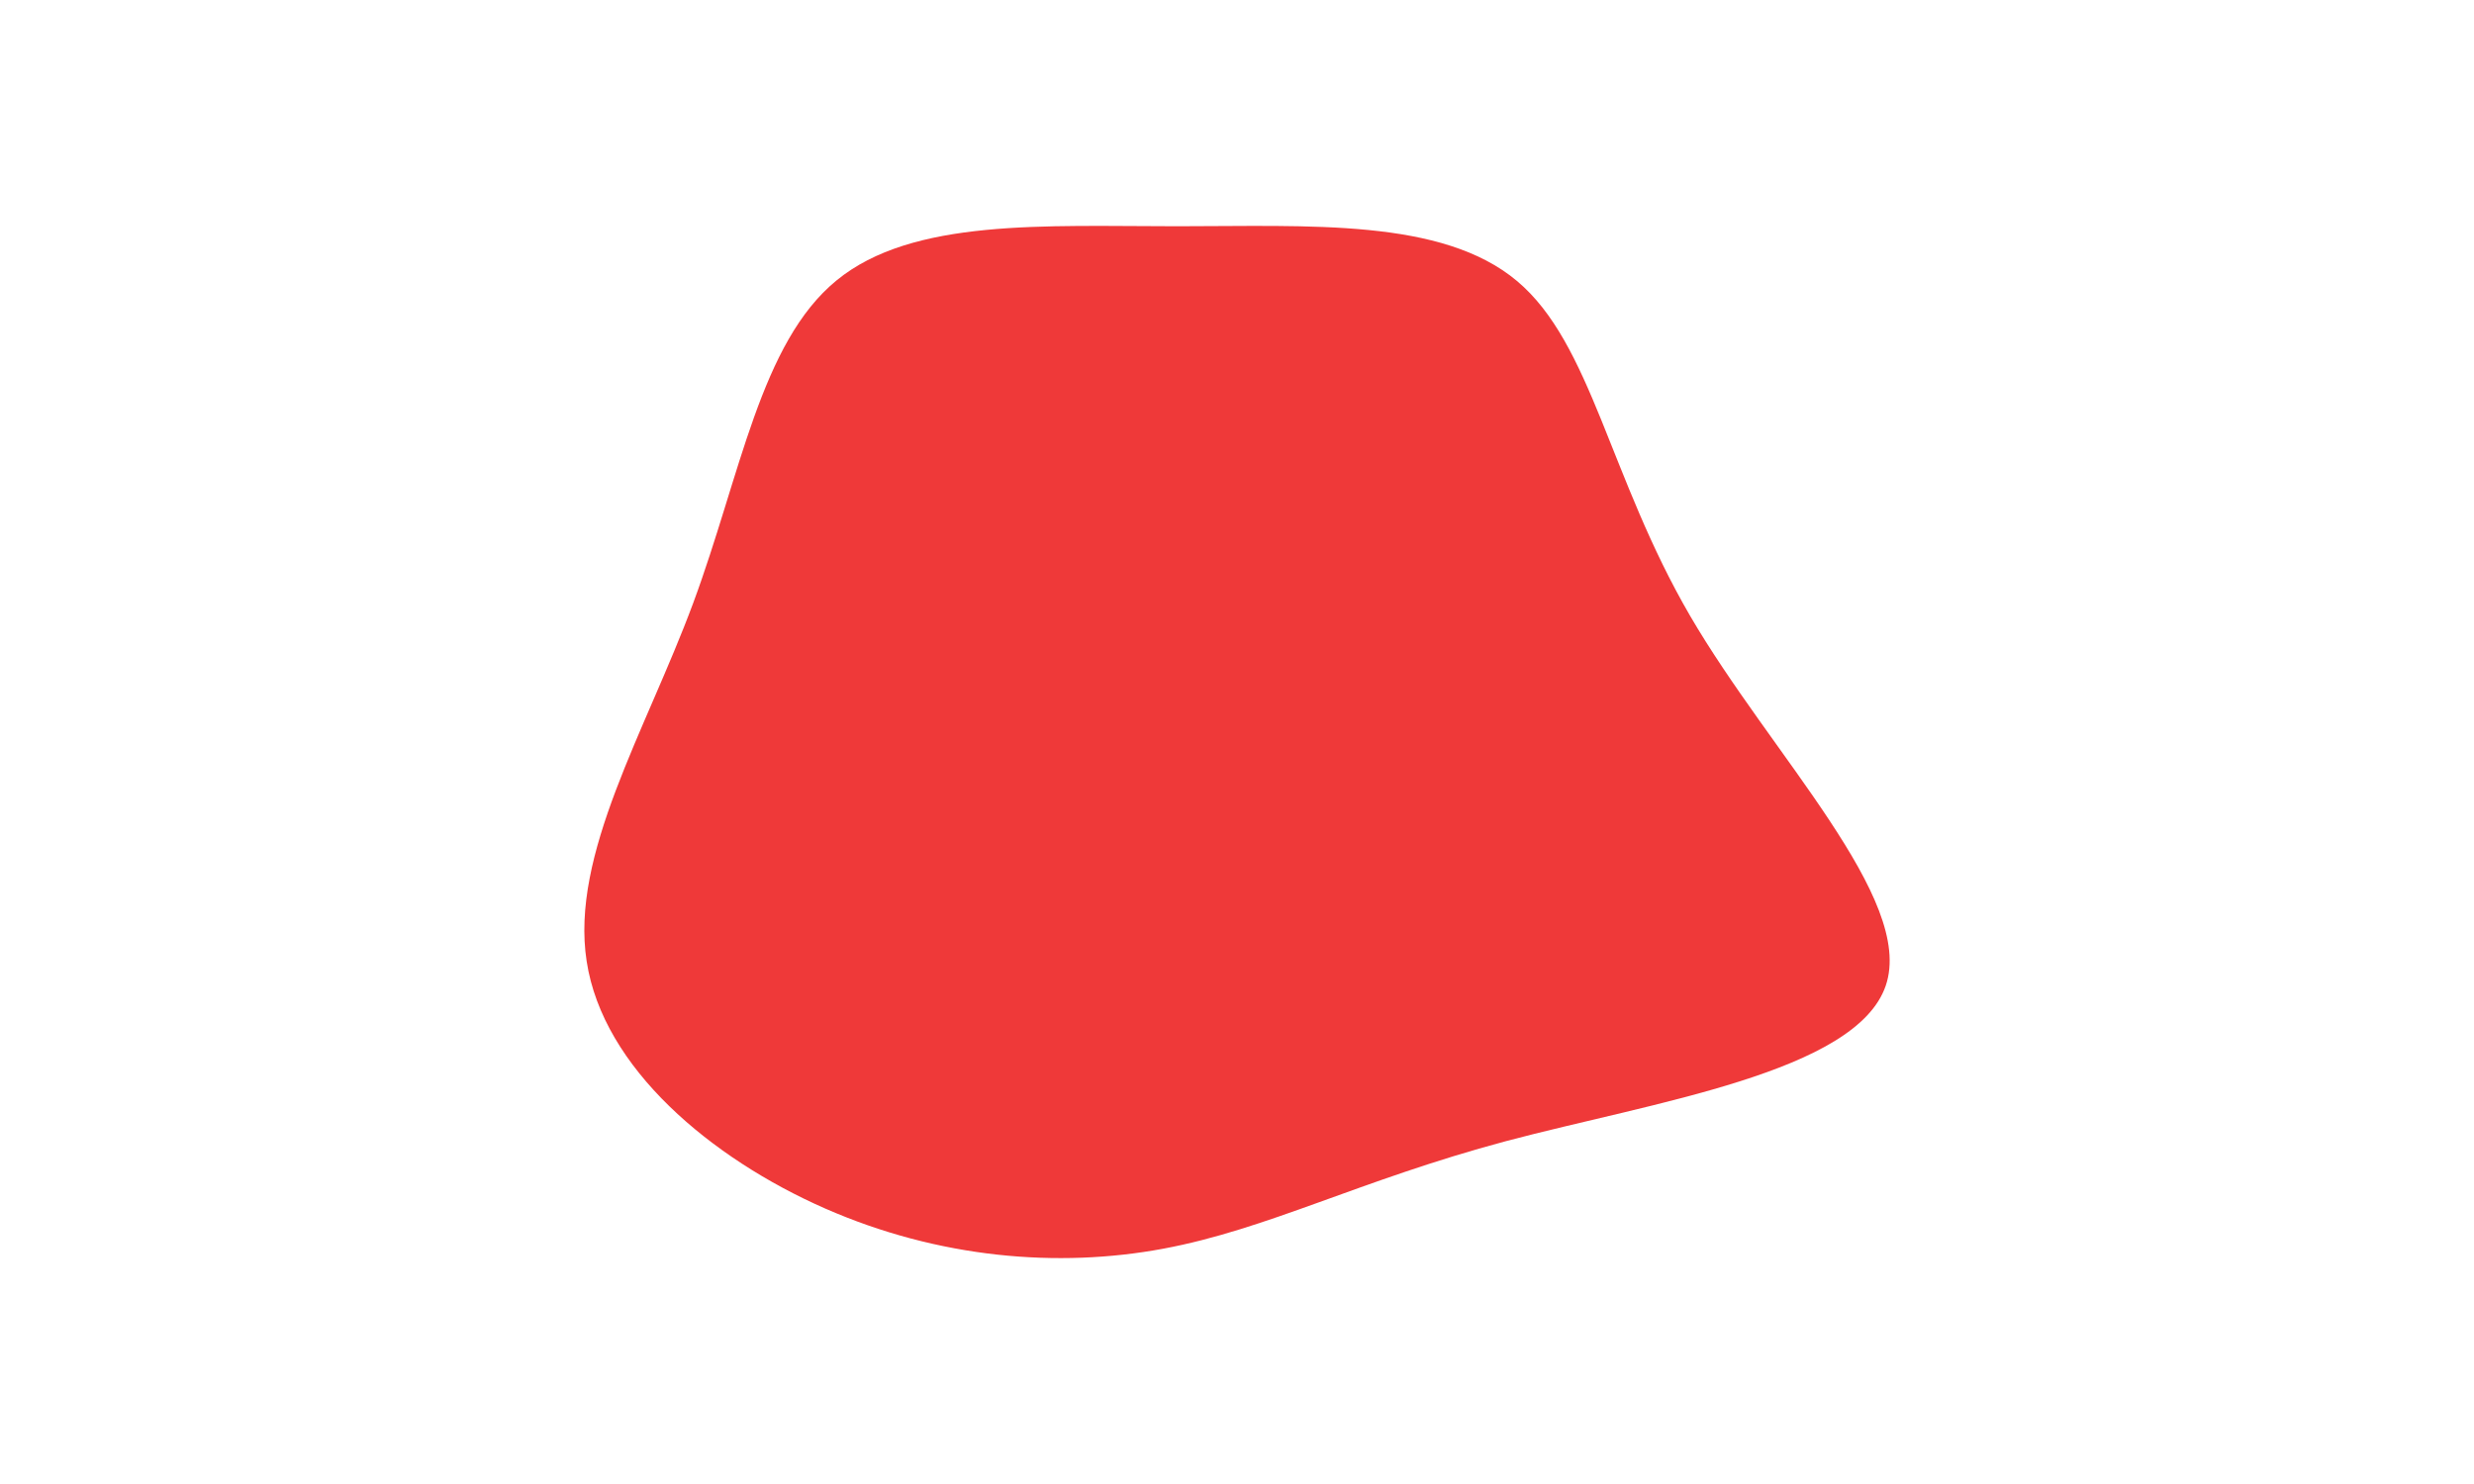 <svg id="visual" viewBox="0 0 1000 600" width="1000" height="600" xmlns="http://www.w3.org/2000/svg" xmlns:xlink="http://www.w3.org/1999/xlink" version="1.1"><rect x="0" y="0" width="1000" height="600" fill="#ffffff"></rect><g transform="translate(475.834 305.777)"><path d="M137.3 -192.2C167.5 -166.9 174.6 -113 207.3 -56.8C240 -0.7 298.3 57.6 286.4 92.7C274.5 127.8 192.4 139.8 132.9 155.6C73.5 171.5 36.7 191.2 -5.7 199.1C-48.2 207 -96.4 203 -142.4 182.8C-188.3 162.6 -232.1 126.1 -238.7 82.9C-245.4 39.8 -214.9 -10.1 -195.7 -61.8C-176.5 -113.6 -168.5 -167.2 -137.7 -192.4C-107 -217.6 -53.5 -214.3 0 -214.3C53.5 -214.3 107 -217.6 137.3 -192.2" fill="#ef3939"></path></g></svg>